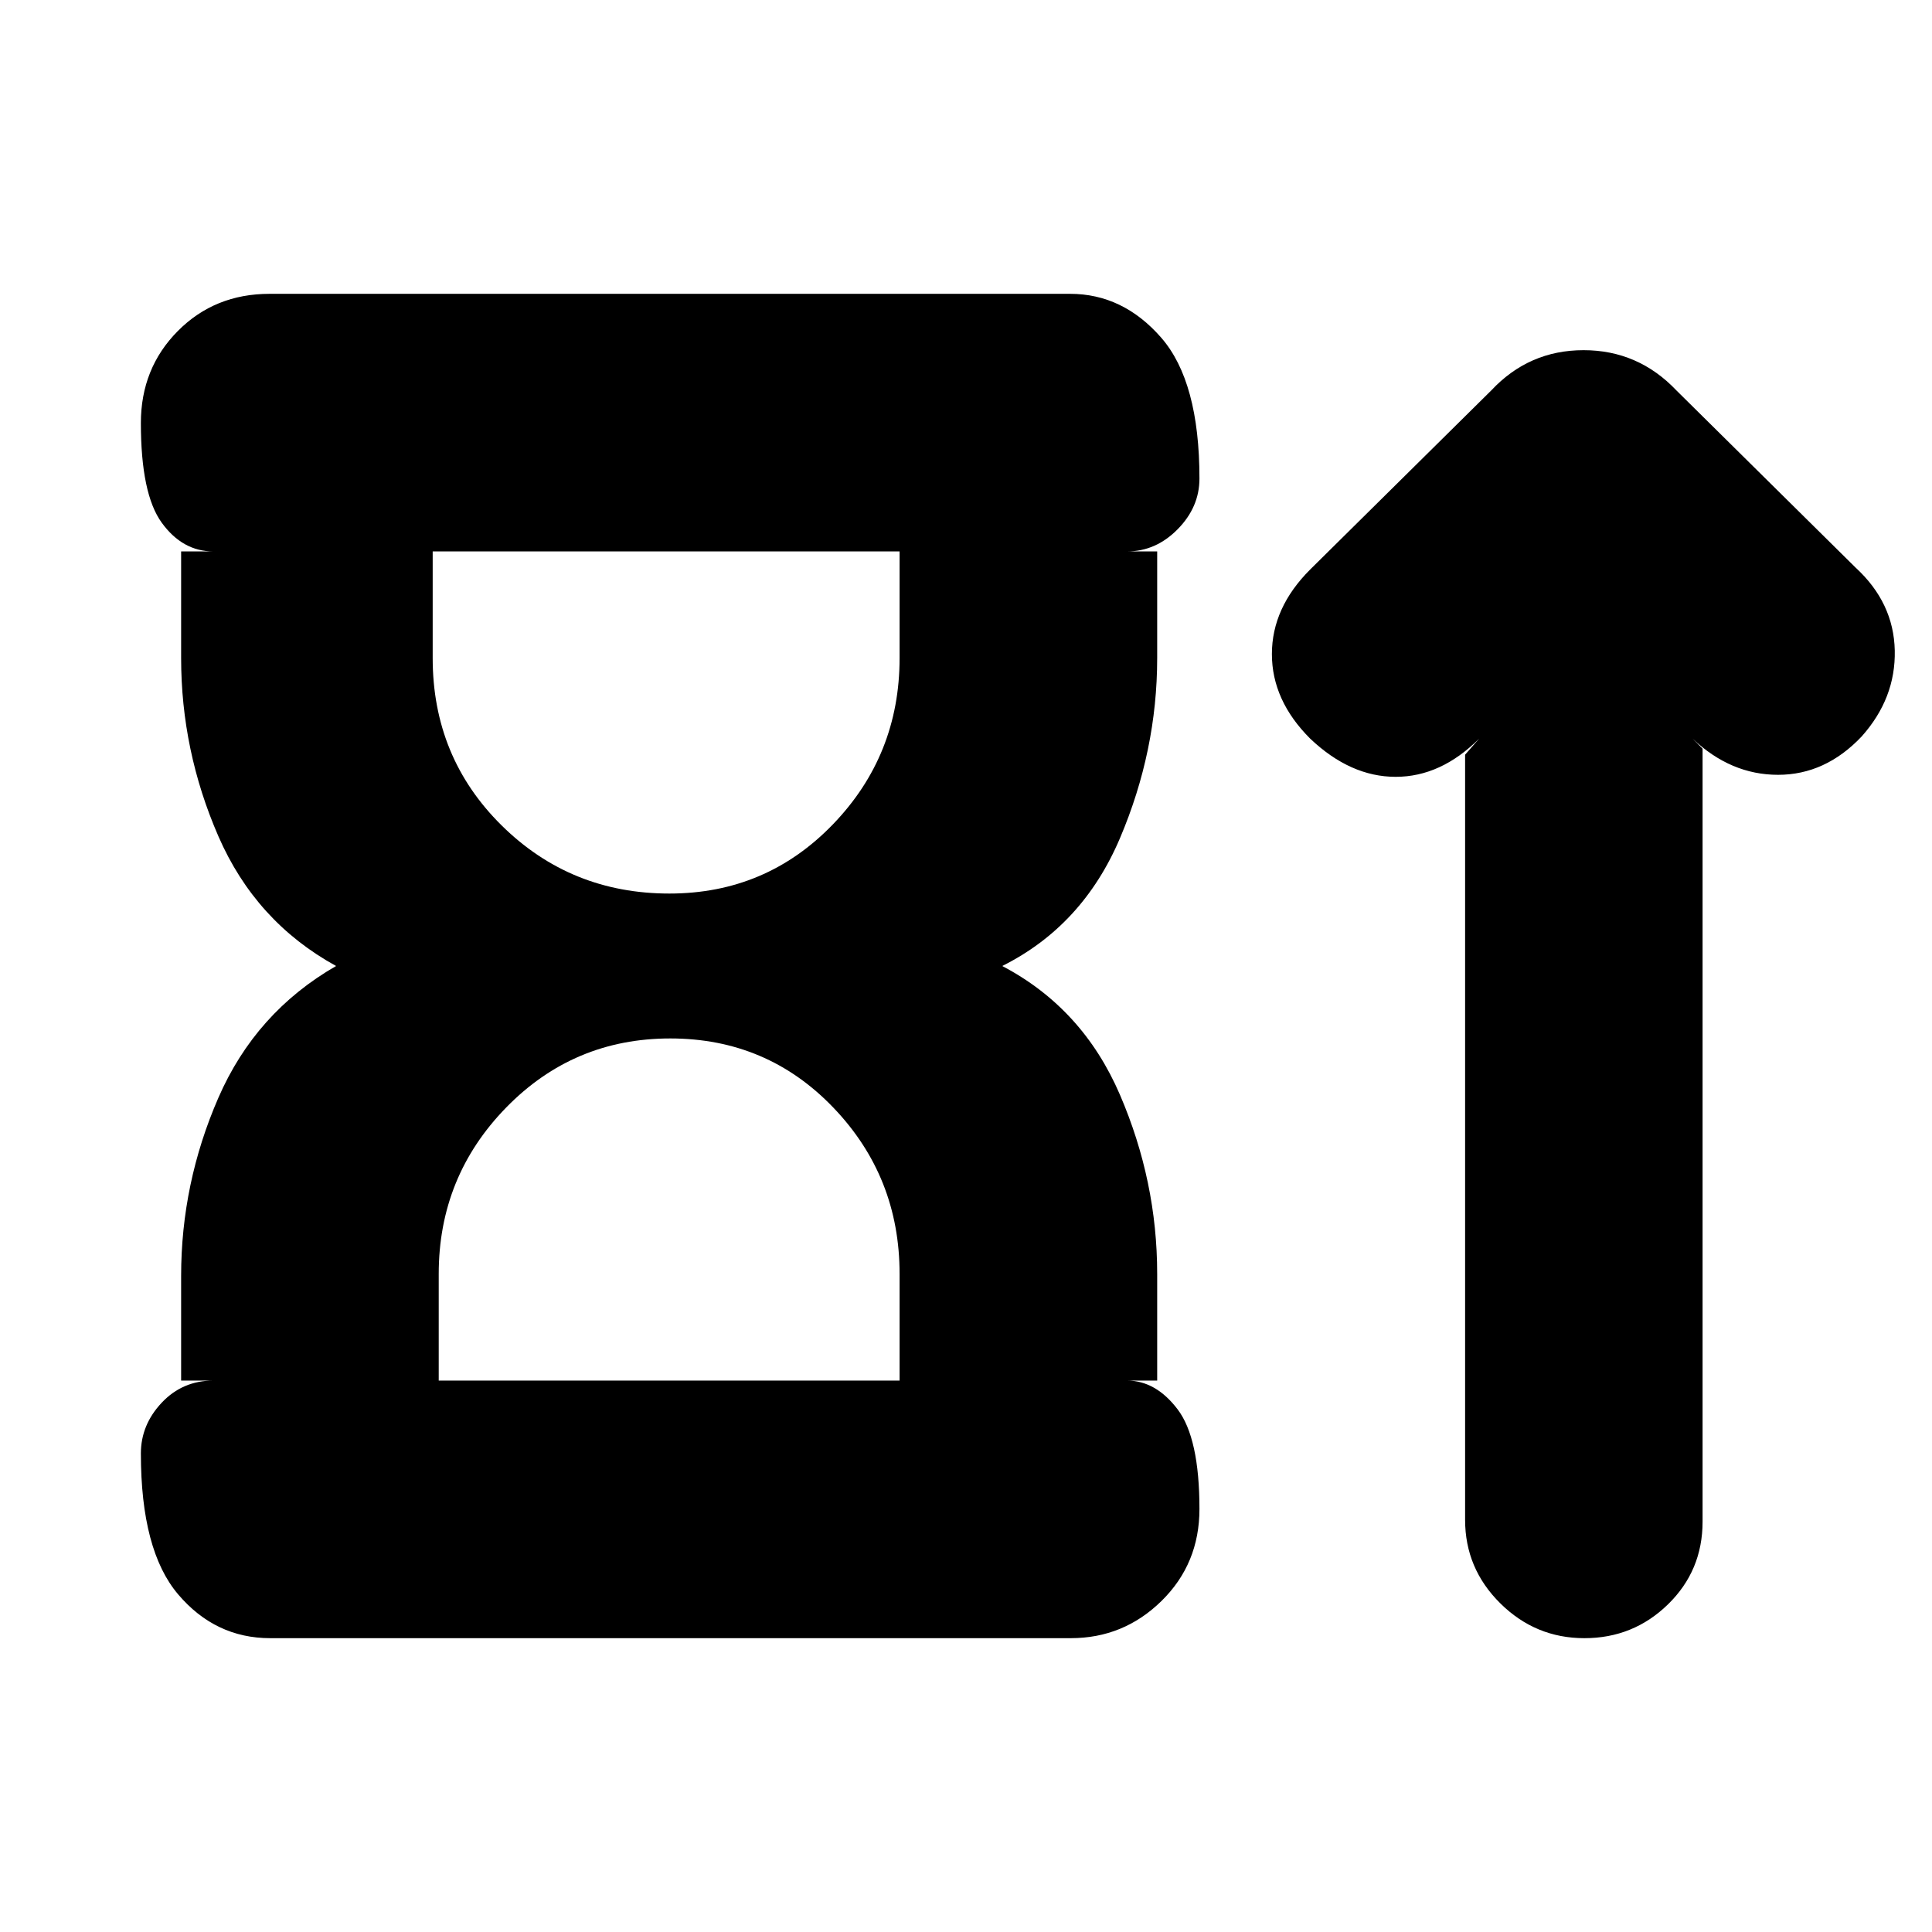 <svg xmlns="http://www.w3.org/2000/svg" height="20" viewBox="0 -960 960 960" width="20"><path d="M332.61-516q48.05 0 81.22-34.34T447-633v-53H215v53q0 49.32 34.27 83.16Q283.55-516 332.61-516ZM218-274h229v-53q0-48.32-32.94-82.66-32.95-34.34-81-34.34-48.06 0-81.56 34.34T218-327v53Zm-128 0v-52q0-46 18.5-88.5T167-480q-40-22-58.5-64.5T90-633v-53h16q-15.3 0-25.65-14.29Q70-714.58 70-749.79 70-777 88.34-795.5t45.63-18.5h397.74Q558-814 577-792.21t19 70Q596-708 585.15-697T560-686h15v53q0 46-18.5 89.5T498-480q40 21 58.5 64t18.5 89v53h-15q14.3 0 25.15 14.29Q596-245.42 596-210.21q0 27.21-18.84 45.71T532.03-146H134.29Q107-146 88.5-167.79t-18.5-70Q70-252 80.35-263T106-274H90Zm241-412Zm2 412Zm395-311 7-8q-19 19-41.5 19T651-593q-19-19-19-42t19-42l90-89q18.73-20 45.86-20Q814-786 833-766l89 88q19 17.47 19.5 41.23Q942-613 925-594q-18 19-41.5 19T841-593l5 5v384.11q0 24.35-17.22 41.12Q811.56-146 787.28-146t-41.78-17.3Q728-180.6 728-204.82V-585Z"/></svg>